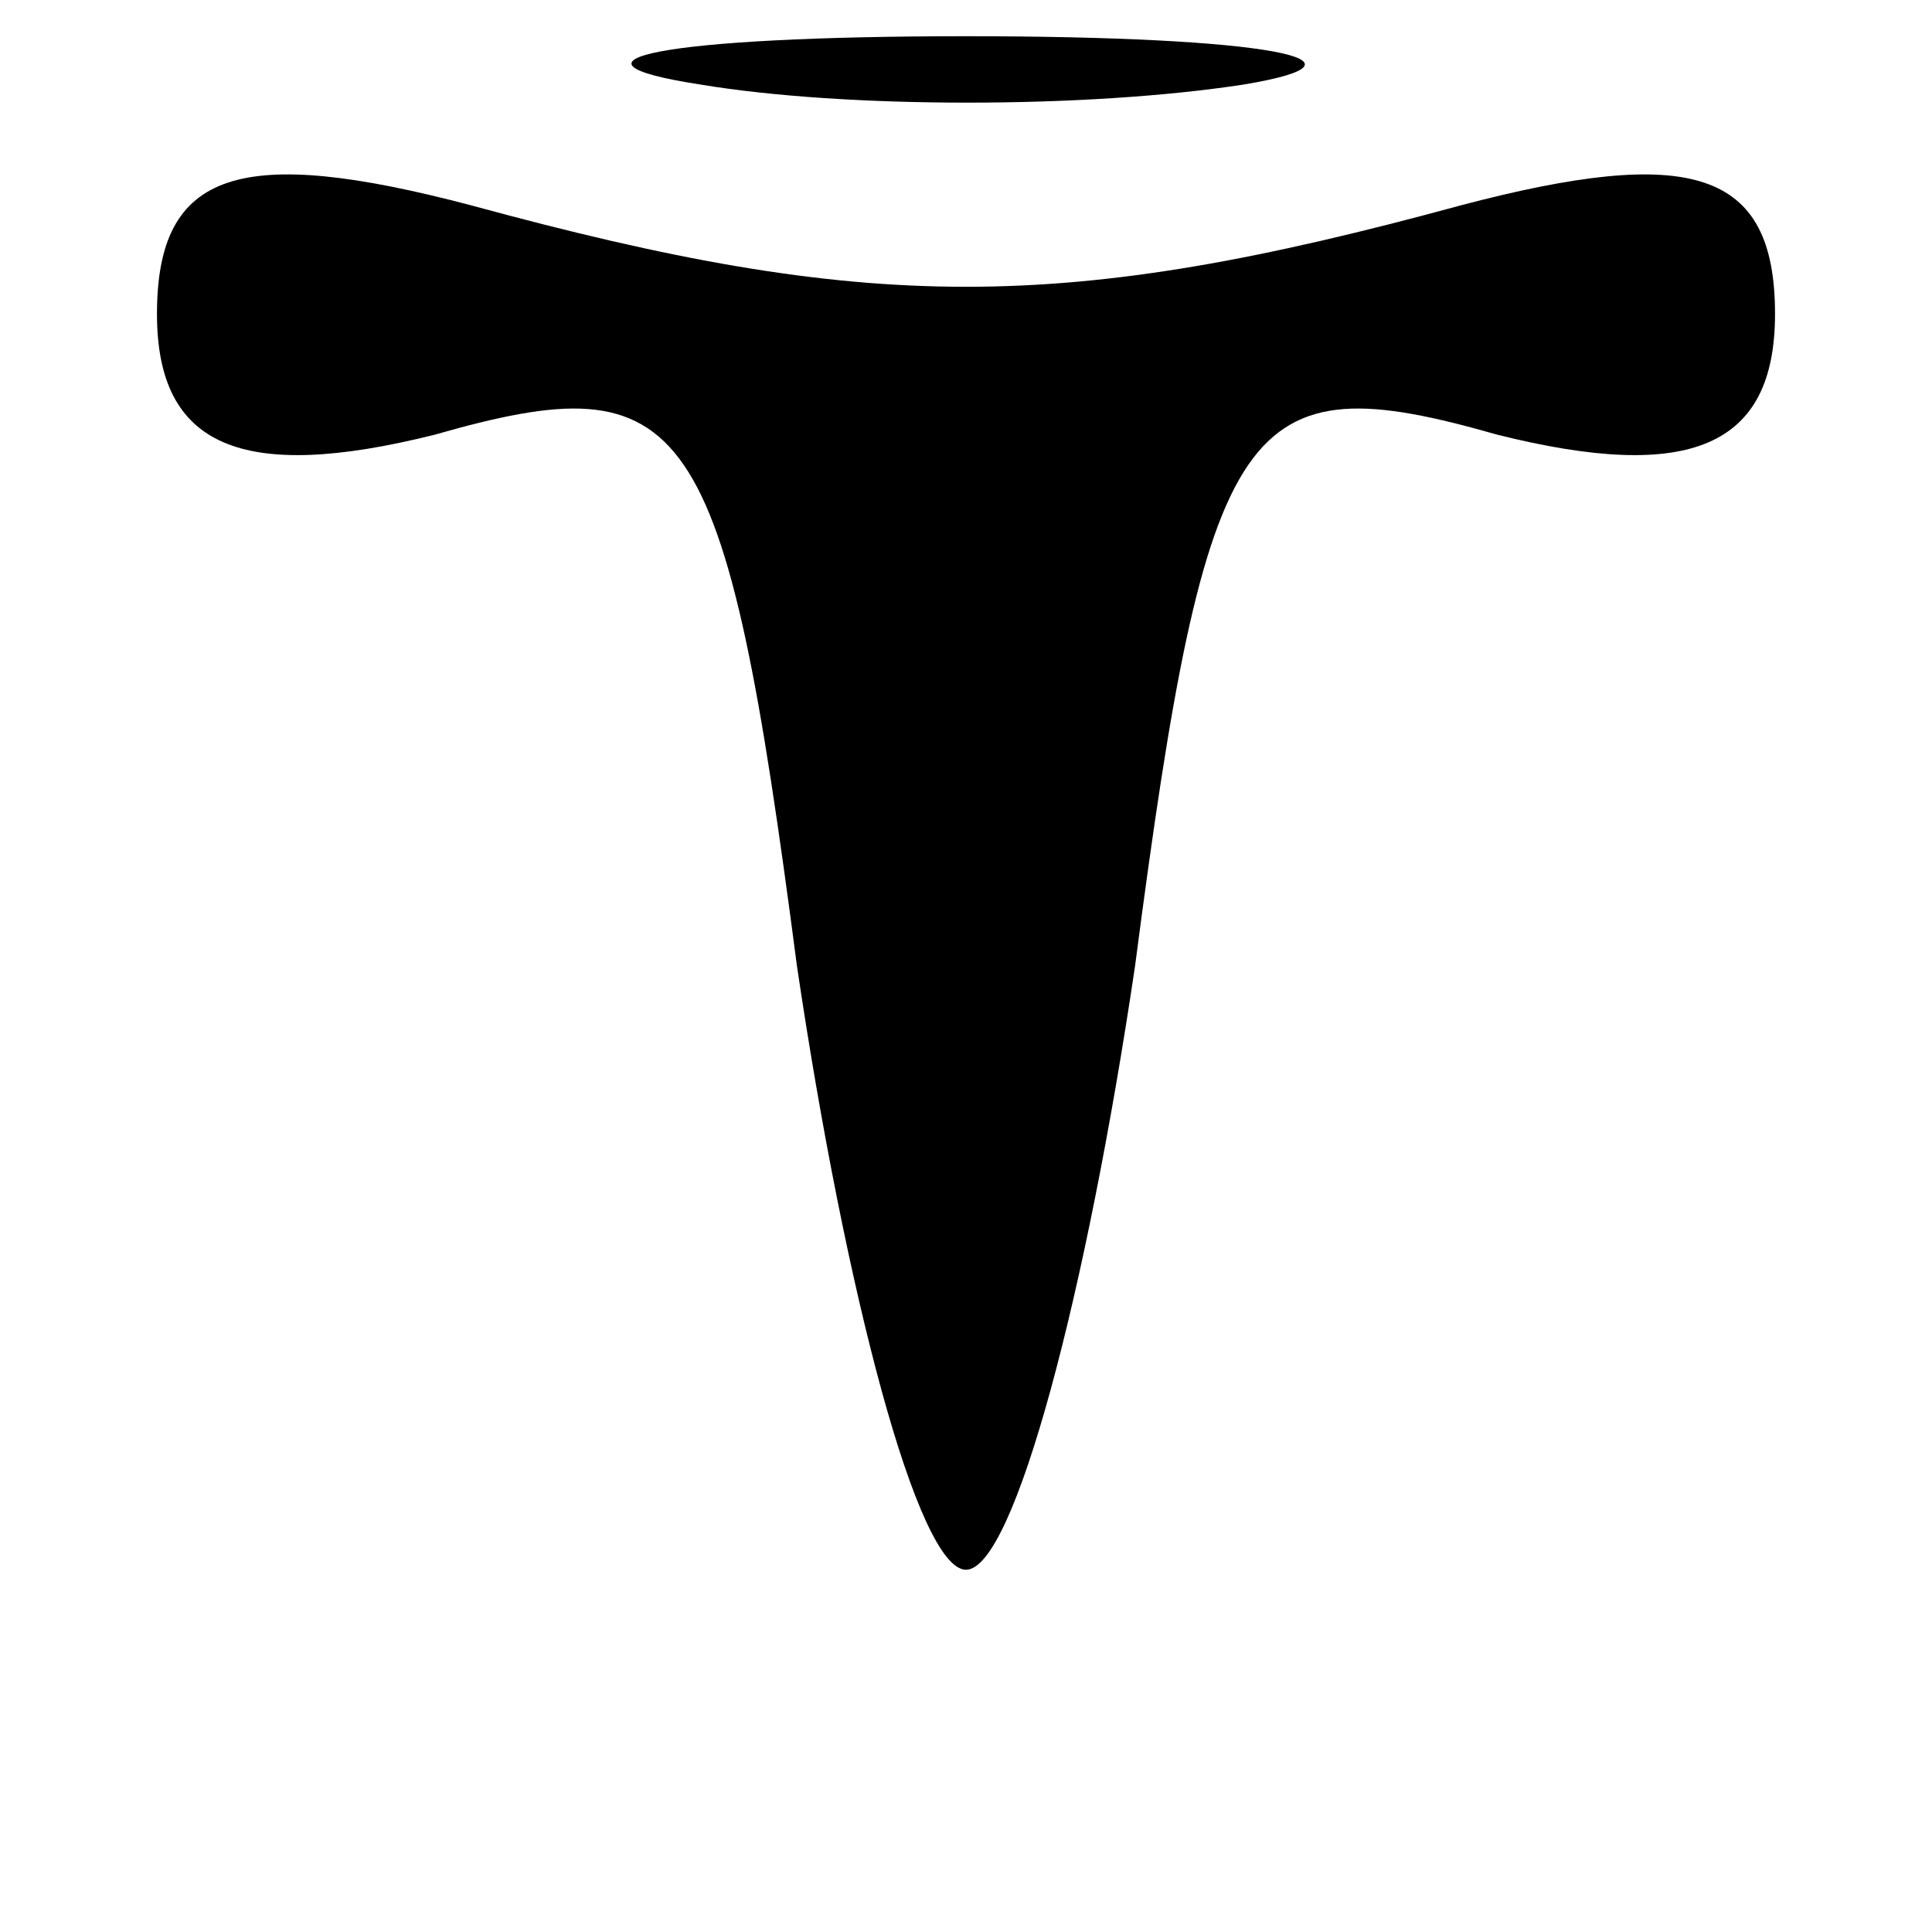 <?xml version="1.0" standalone="no"?>
<!DOCTYPE svg PUBLIC "-//W3C//DTD SVG 20010904//EN"
 "http://www.w3.org/TR/2001/REC-SVG-20010904/DTD/svg10.dtd">
<svg version="1.0" xmlns="http://www.w3.org/2000/svg"
 width="16pt" height="16pt" viewBox="0 0 16 16"
 preserveAspectRatio="xMidYMid meet">

<g transform="translate(0,16) scale(0.1,-0.1)"
fill="#000000" stroke="none">
<path d="M58 153 c12 -2 32 -2 45 0 12 2 2 4 -23 4 -25 0 -35 -2 -22 -4z"/>
<path d="M13 134 c0 -11 7 -14 23 -10 21 6 24 2 30 -44 4 -27 10 -50 14 -50 4
0 10 23 14 50 6 46 9 50 30 44 16 -4 23 -1 23 10 0 12 -7 14 -26 9 -33 -9 -49
-9 -82 0 -19 5 -26 3 -26 -9z"/>
</g>
</svg>
